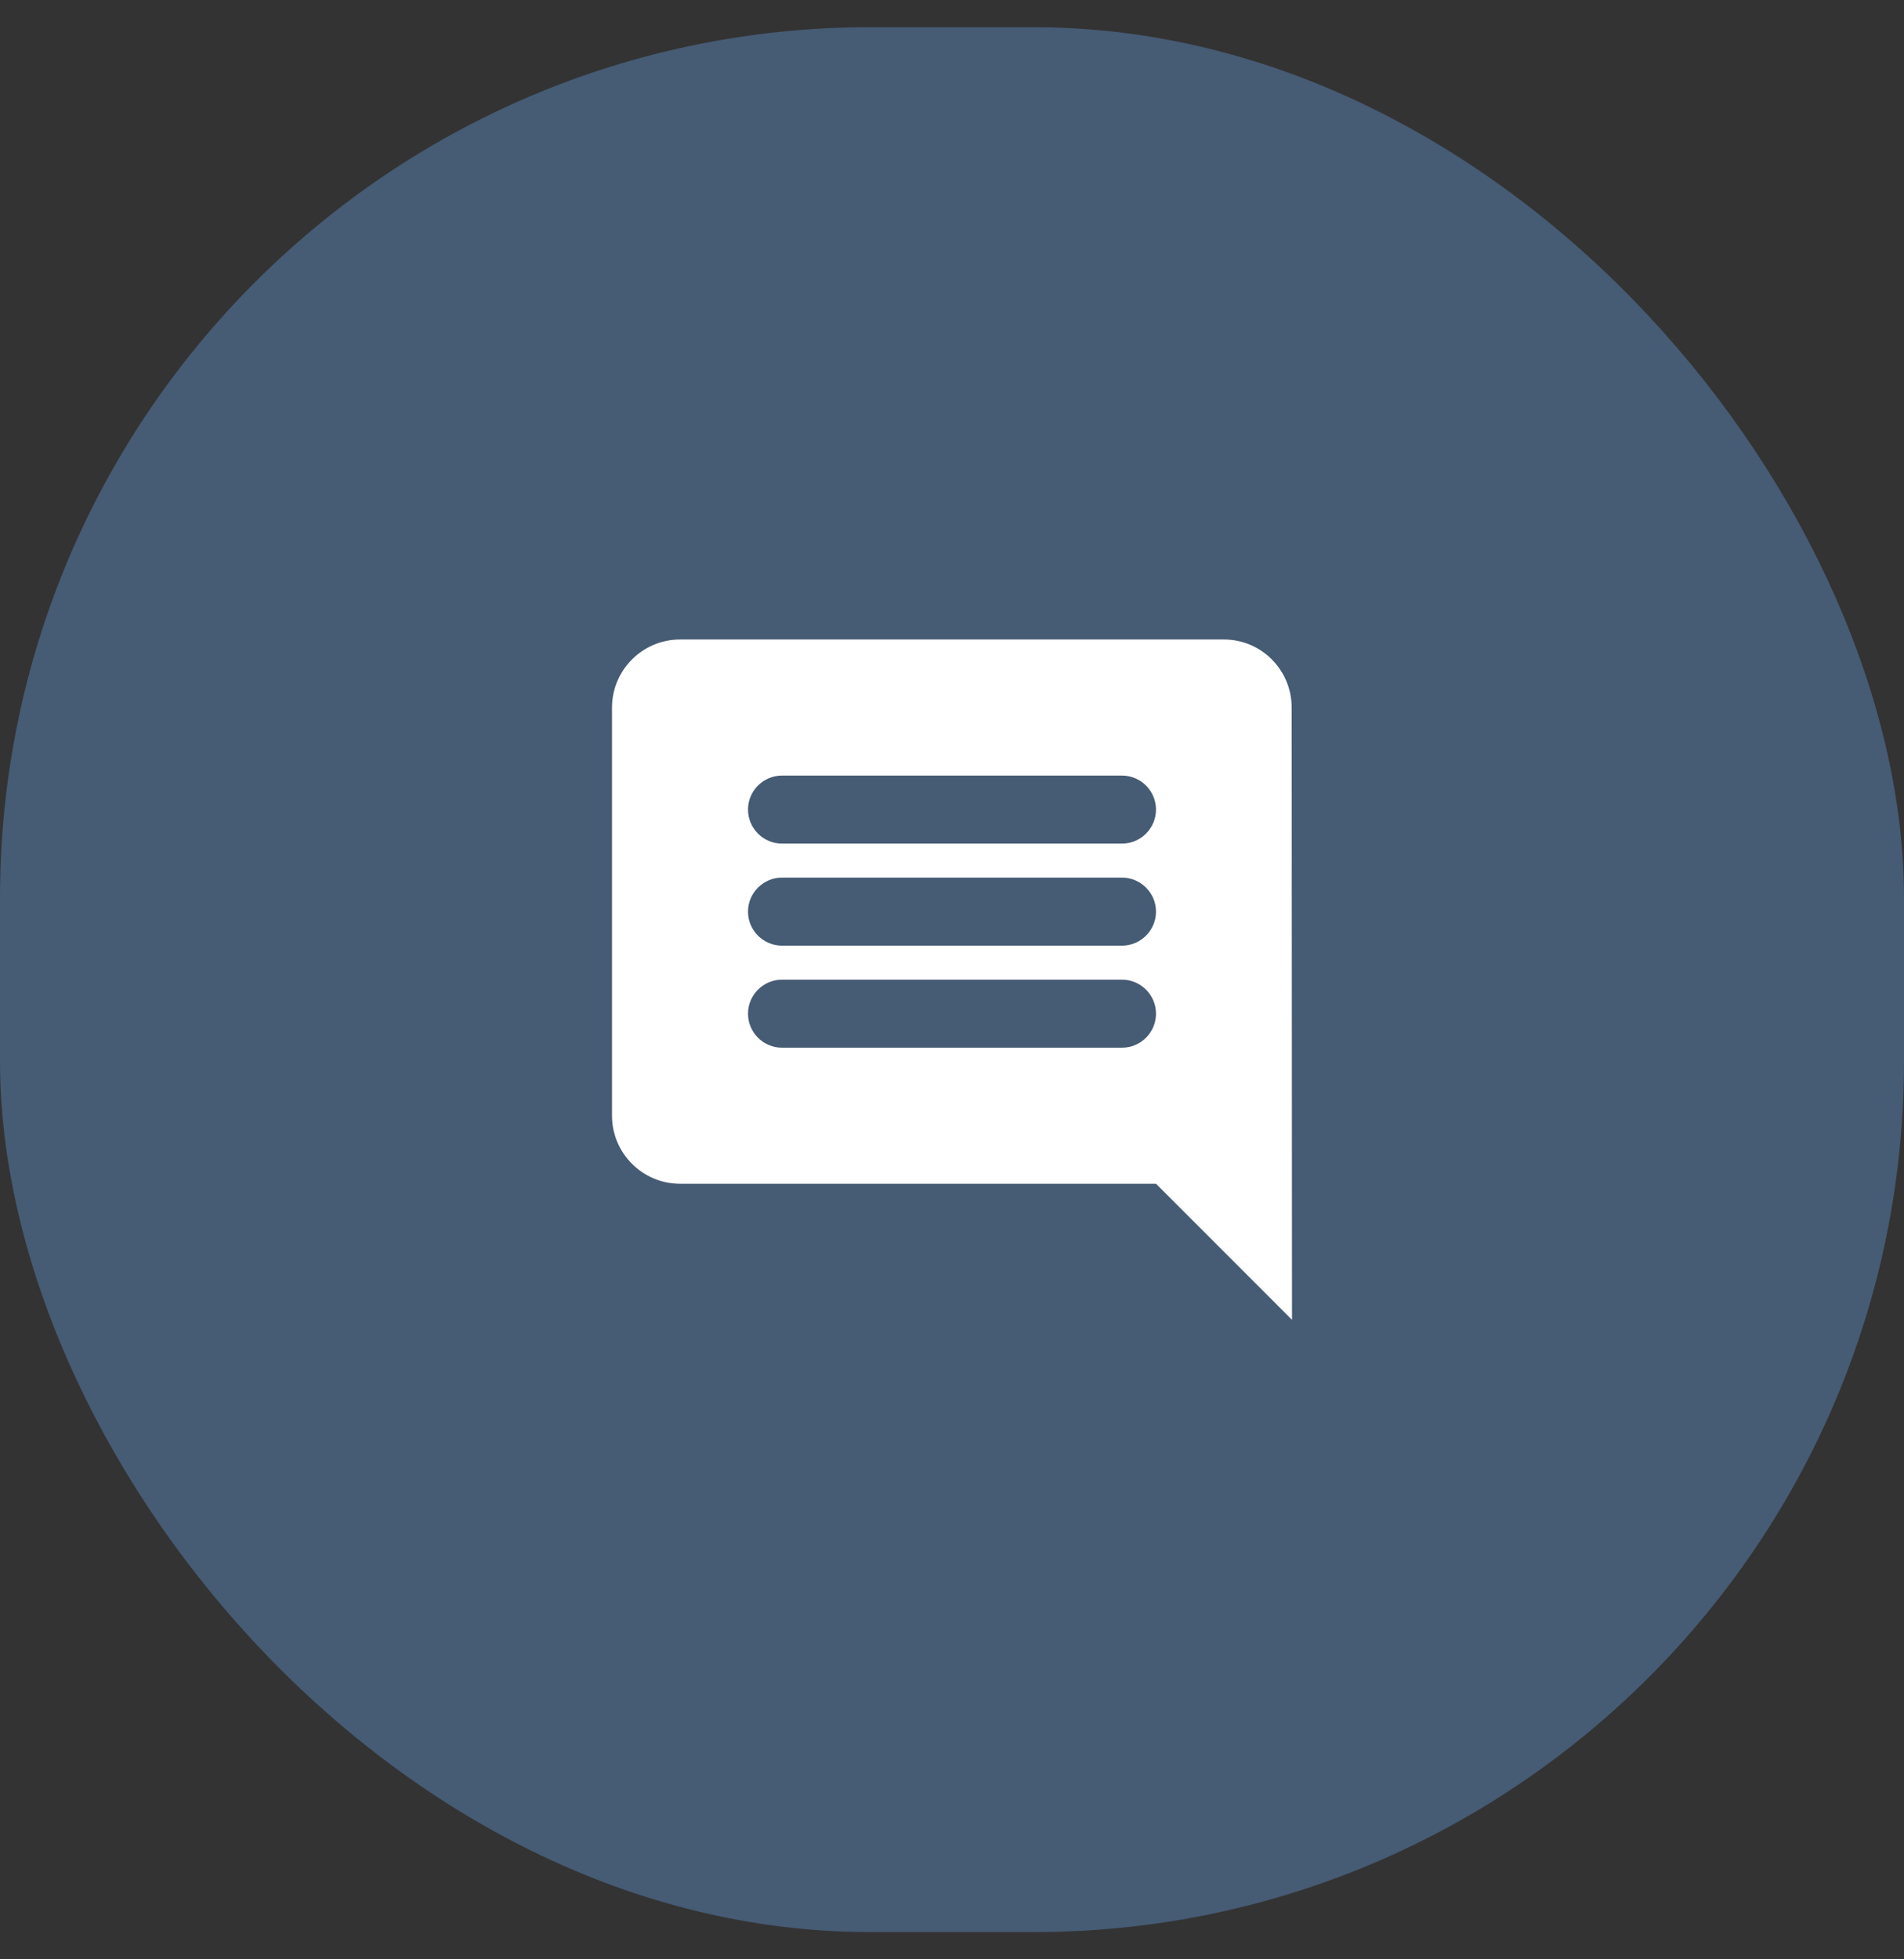 <svg width="35" height="36" viewBox="0 0 35 36" fill="none" xmlns="http://www.w3.org/2000/svg">
<rect x="0" y="0" width="35" height="36" fill="#333333" stroke="none"/>
<rect y="0.5" width="35" height="35" rx="16" fill="#465B74"/>
<path fill-rule="evenodd" clip-rule="evenodd" d="M22.5 11.75H12.5C11.812 11.75 11.25 12.312 11.25 13V20.5C11.25 21.188 11.812 21.75 12.5 21.75H21.25L23.75 24.25L23.744 13C23.744 12.312 23.188 11.75 22.5 11.75ZM20.625 19.25H14.375C14.031 19.25 13.75 18.969 13.75 18.625C13.75 18.281 14.031 18 14.375 18H20.625C20.969 18 21.25 18.281 21.25 18.625C21.25 18.969 20.969 19.25 20.625 19.25ZM14.375 17.375H20.625C20.969 17.375 21.25 17.094 21.25 16.75C21.25 16.406 20.969 16.125 20.625 16.125H14.375C14.031 16.125 13.75 16.406 13.75 16.75C13.75 17.094 14.031 17.375 14.375 17.375ZM20.625 15.5H14.375C14.031 15.5 13.75 15.219 13.75 14.875C13.75 14.531 14.031 14.25 14.375 14.25H20.625C20.969 14.25 21.25 14.531 21.25 14.875C21.25 15.219 20.969 15.5 20.625 15.5Z" fill="white"/>
</svg>

